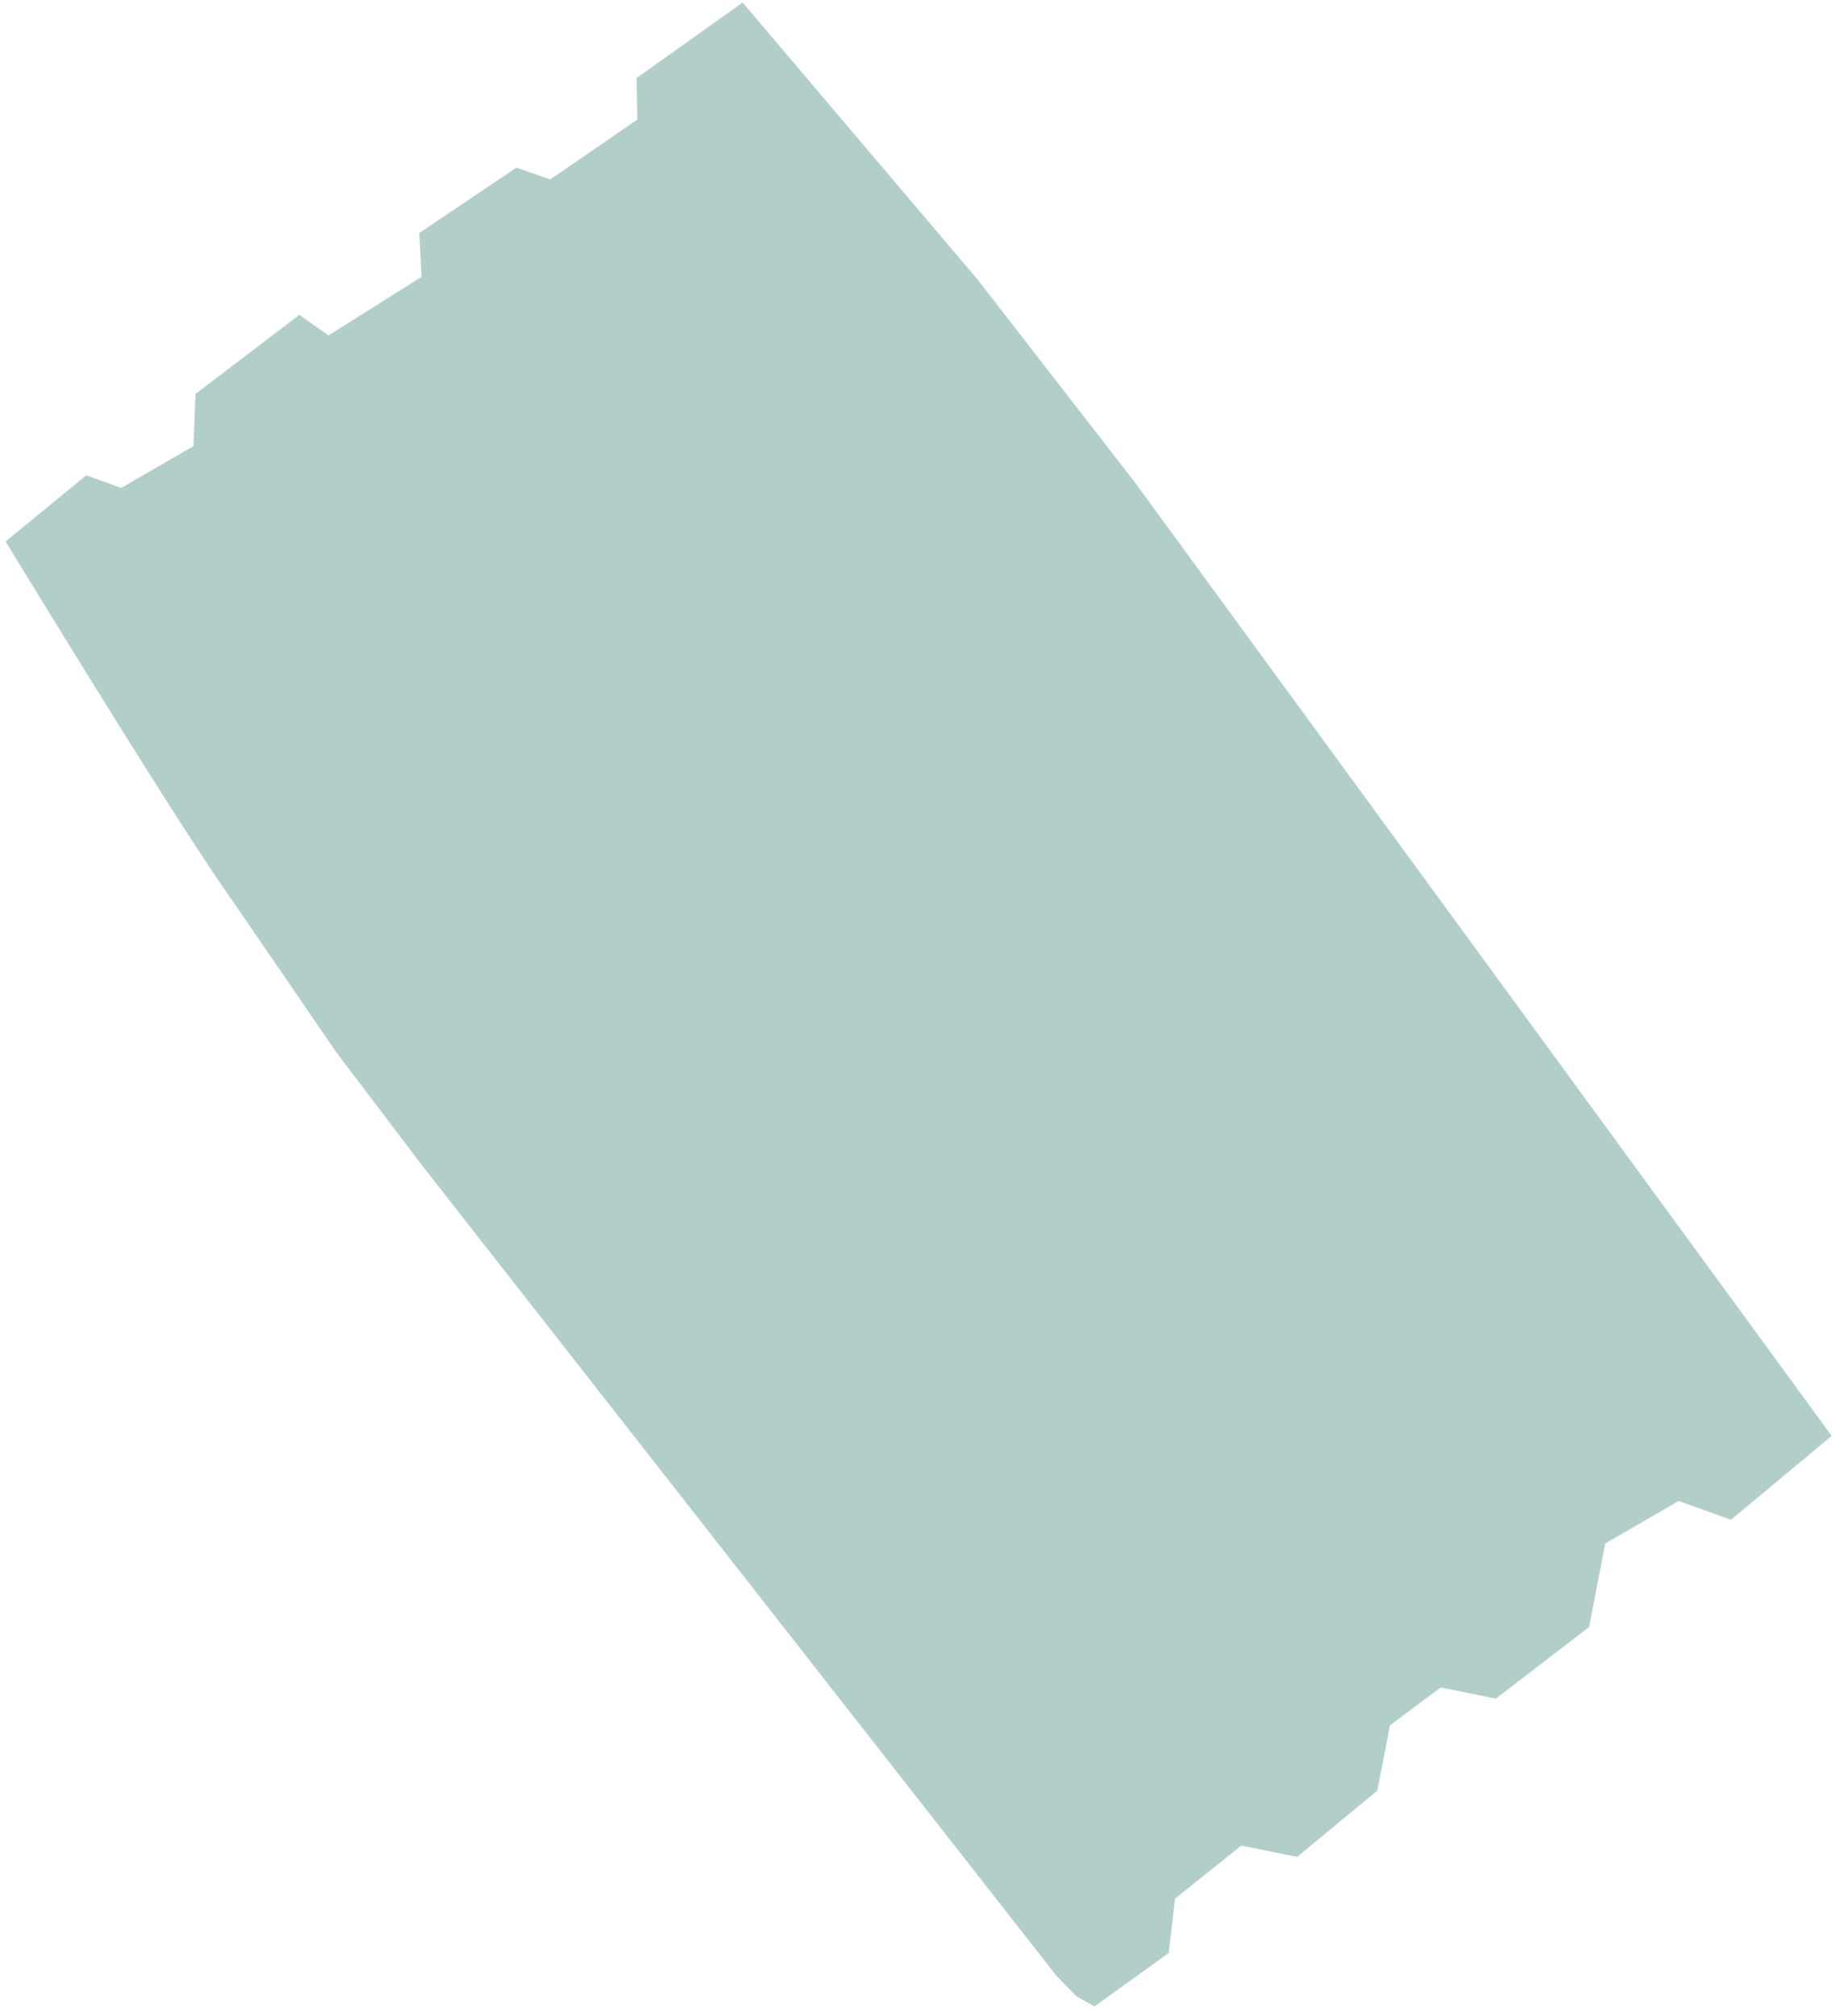 <svg xmlns="http://www.w3.org/2000/svg" width="123" height="135" viewBox="0 0 123 135">
    <path fill="#B2CEC9" fill-rule="evenodd" d="M.374 36.261c7.83 12.81 12.885 20.813 15.169 24.011l6.975 10.179 5.69 7.503 42.573 54.368 1.333 1.362 1.208.68 4.975-3.578.421-3.642 4.438-3.547 3.743.752 5.365-4.43.856-4.376 3.398-2.542 3.69.75 6.251-4.795 1.08-5.595 4.928-2.845 3.493 1.26 6.751-5.62-46.695-63.87-10.512-13.55L49.753.17l-7.106 5.058.048 2.785-5.836 4.003-2.256-.793-6.511 4.38.148 2.937-6.234 3.922-1.951-1.378-6.954 5.294-.143 3.501-4.837 2.793-2.346-.839-5.4 4.428z"/>
</svg>
